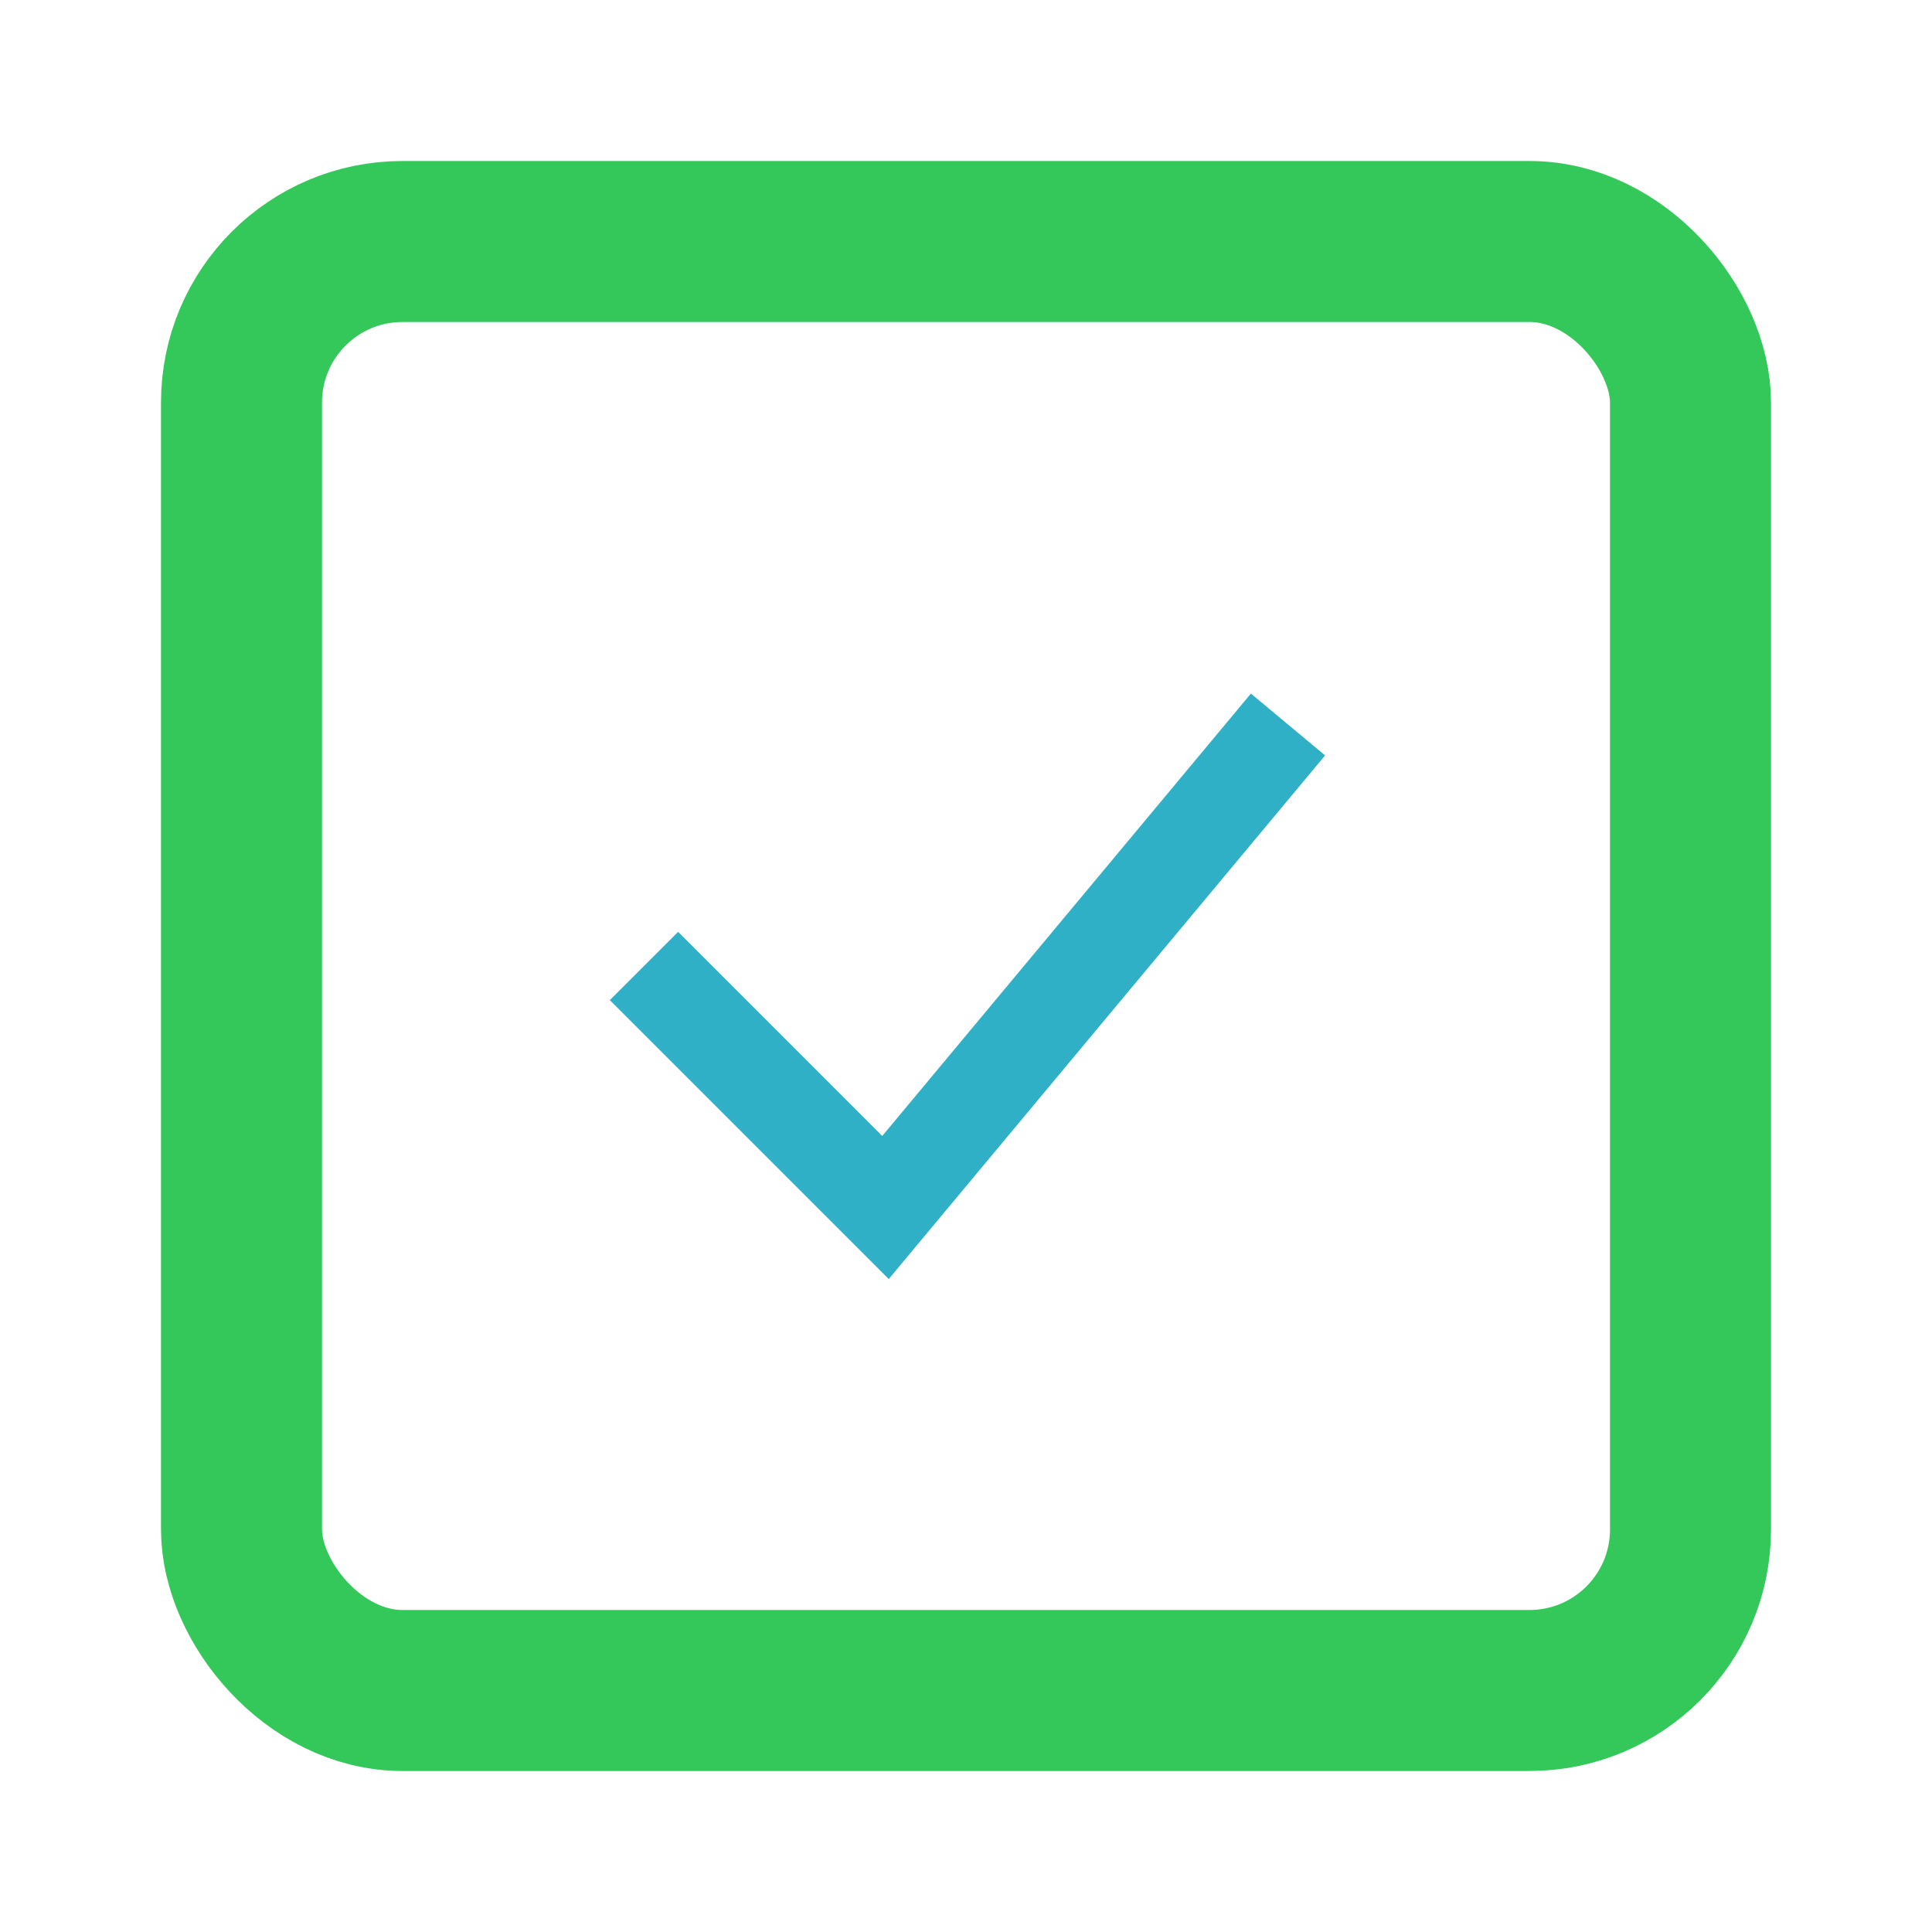 <svg width="24" height="24" viewBox="0 0 24 24" fill="none" xmlns="http://www.w3.org/2000/svg">
<rect x="3" y="3" width="18" height="18" rx="2" stroke="#34C759" stroke-width="2"/>
<path d="M8 12L11 15L16 9" stroke="#30B0C7" stroke-width="1.2"/>
</svg>
